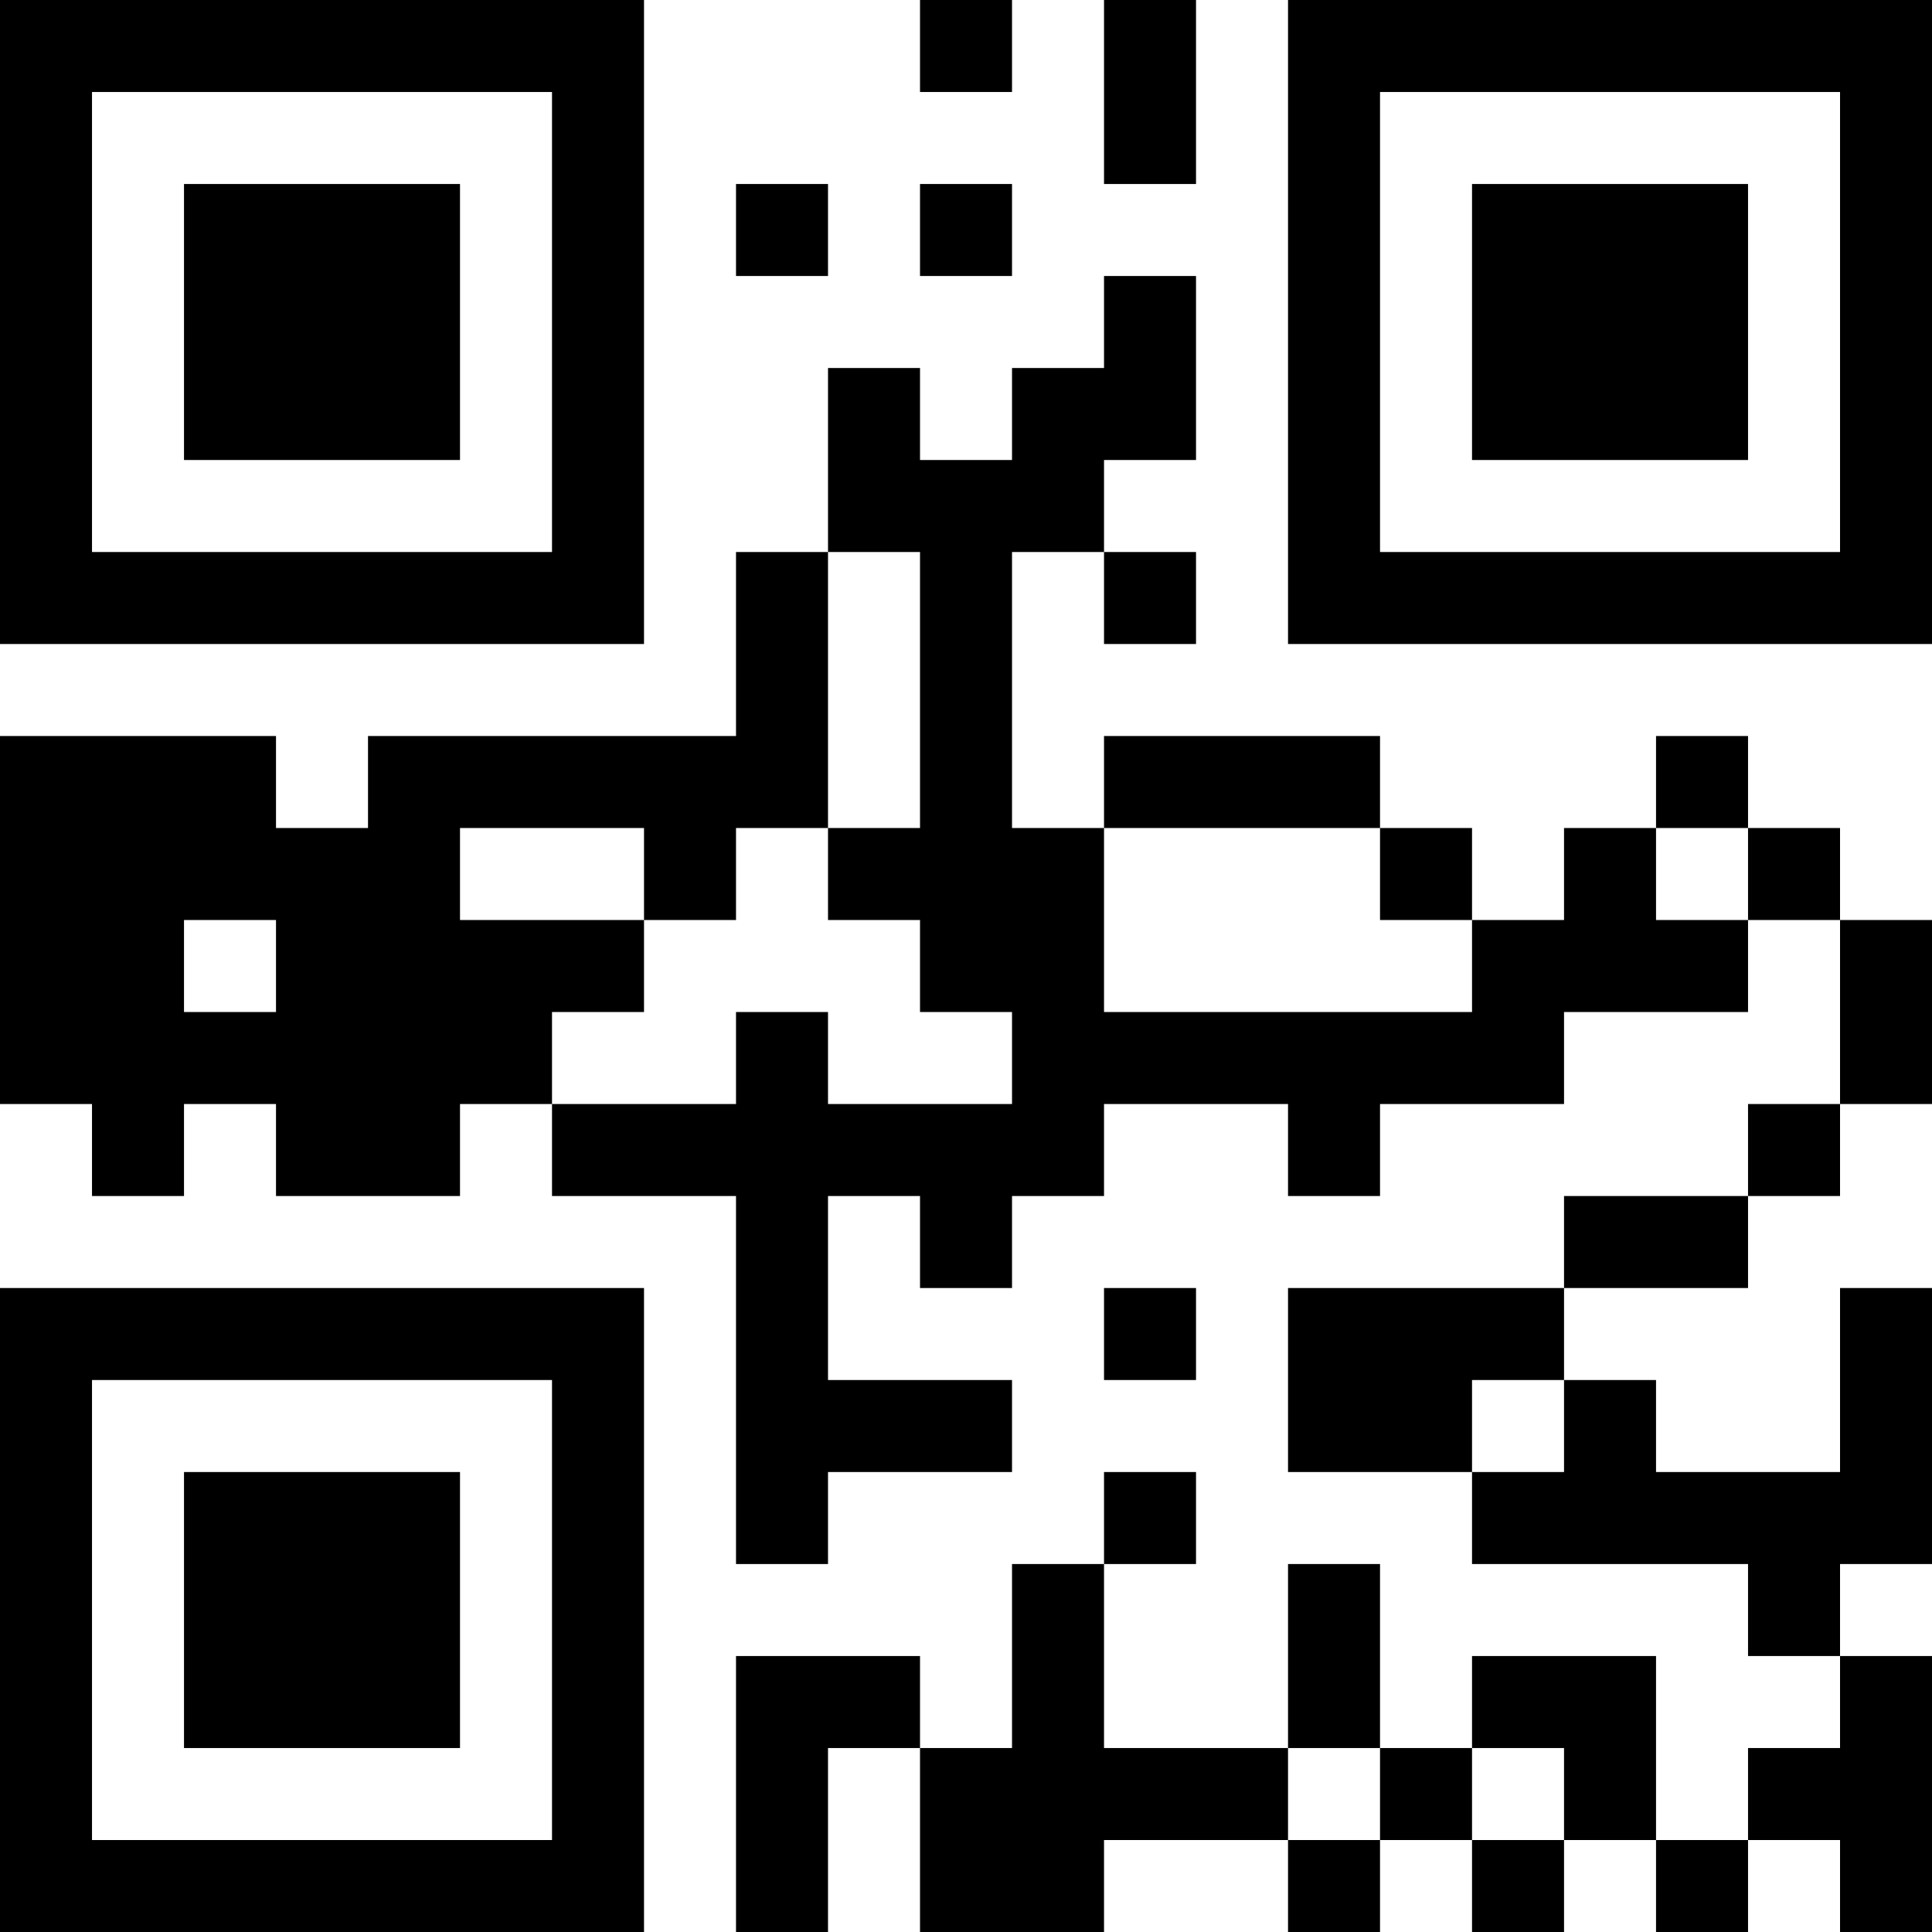 <?xml version="1.0" encoding="UTF-8"?>
<svg xmlns="http://www.w3.org/2000/svg" version="1.1" width="200" height="200" viewBox="0 0 200 200"><rect x="0" y="0" width="200" height="200" fill="#ffffff"/><g transform="scale(9.524)"><g transform="translate(0,0)"><path fill-rule="evenodd" d="M10 0L10 1L11 1L11 0ZM12 0L12 2L13 2L13 0ZM8 2L8 3L9 3L9 2ZM10 2L10 3L11 3L11 2ZM12 3L12 4L11 4L11 5L10 5L10 4L9 4L9 6L8 6L8 8L4 8L4 9L3 9L3 8L0 8L0 12L1 12L1 13L2 13L2 12L3 12L3 13L5 13L5 12L6 12L6 13L8 13L8 17L9 17L9 16L11 16L11 15L9 15L9 13L10 13L10 14L11 14L11 13L12 13L12 12L14 12L14 13L15 13L15 12L17 12L17 11L19 11L19 10L20 10L20 12L19 12L19 13L17 13L17 14L14 14L14 16L16 16L16 17L19 17L19 18L20 18L20 19L19 19L19 20L18 20L18 18L16 18L16 19L15 19L15 17L14 17L14 19L12 19L12 17L13 17L13 16L12 16L12 17L11 17L11 19L10 19L10 18L8 18L8 21L9 21L9 19L10 19L10 21L12 21L12 20L14 20L14 21L15 21L15 20L16 20L16 21L17 21L17 20L18 20L18 21L19 21L19 20L20 20L20 21L21 21L21 18L20 18L20 17L21 17L21 14L20 14L20 16L18 16L18 15L17 15L17 14L19 14L19 13L20 13L20 12L21 12L21 10L20 10L20 9L19 9L19 8L18 8L18 9L17 9L17 10L16 10L16 9L15 9L15 8L12 8L12 9L11 9L11 6L12 6L12 7L13 7L13 6L12 6L12 5L13 5L13 3ZM9 6L9 9L8 9L8 10L7 10L7 9L5 9L5 10L7 10L7 11L6 11L6 12L8 12L8 11L9 11L9 12L11 12L11 11L10 11L10 10L9 10L9 9L10 9L10 6ZM12 9L12 11L16 11L16 10L15 10L15 9ZM18 9L18 10L19 10L19 9ZM2 10L2 11L3 11L3 10ZM12 14L12 15L13 15L13 14ZM16 15L16 16L17 16L17 15ZM14 19L14 20L15 20L15 19ZM16 19L16 20L17 20L17 19ZM0 0L0 7L7 7L7 0ZM1 1L1 6L6 6L6 1ZM2 2L2 5L5 5L5 2ZM14 0L14 7L21 7L21 0ZM15 1L15 6L20 6L20 1ZM16 2L16 5L19 5L19 2ZM0 14L0 21L7 21L7 14ZM1 15L1 20L6 20L6 15ZM2 16L2 19L5 19L5 16Z" fill="#000000"/></g></g></svg>
